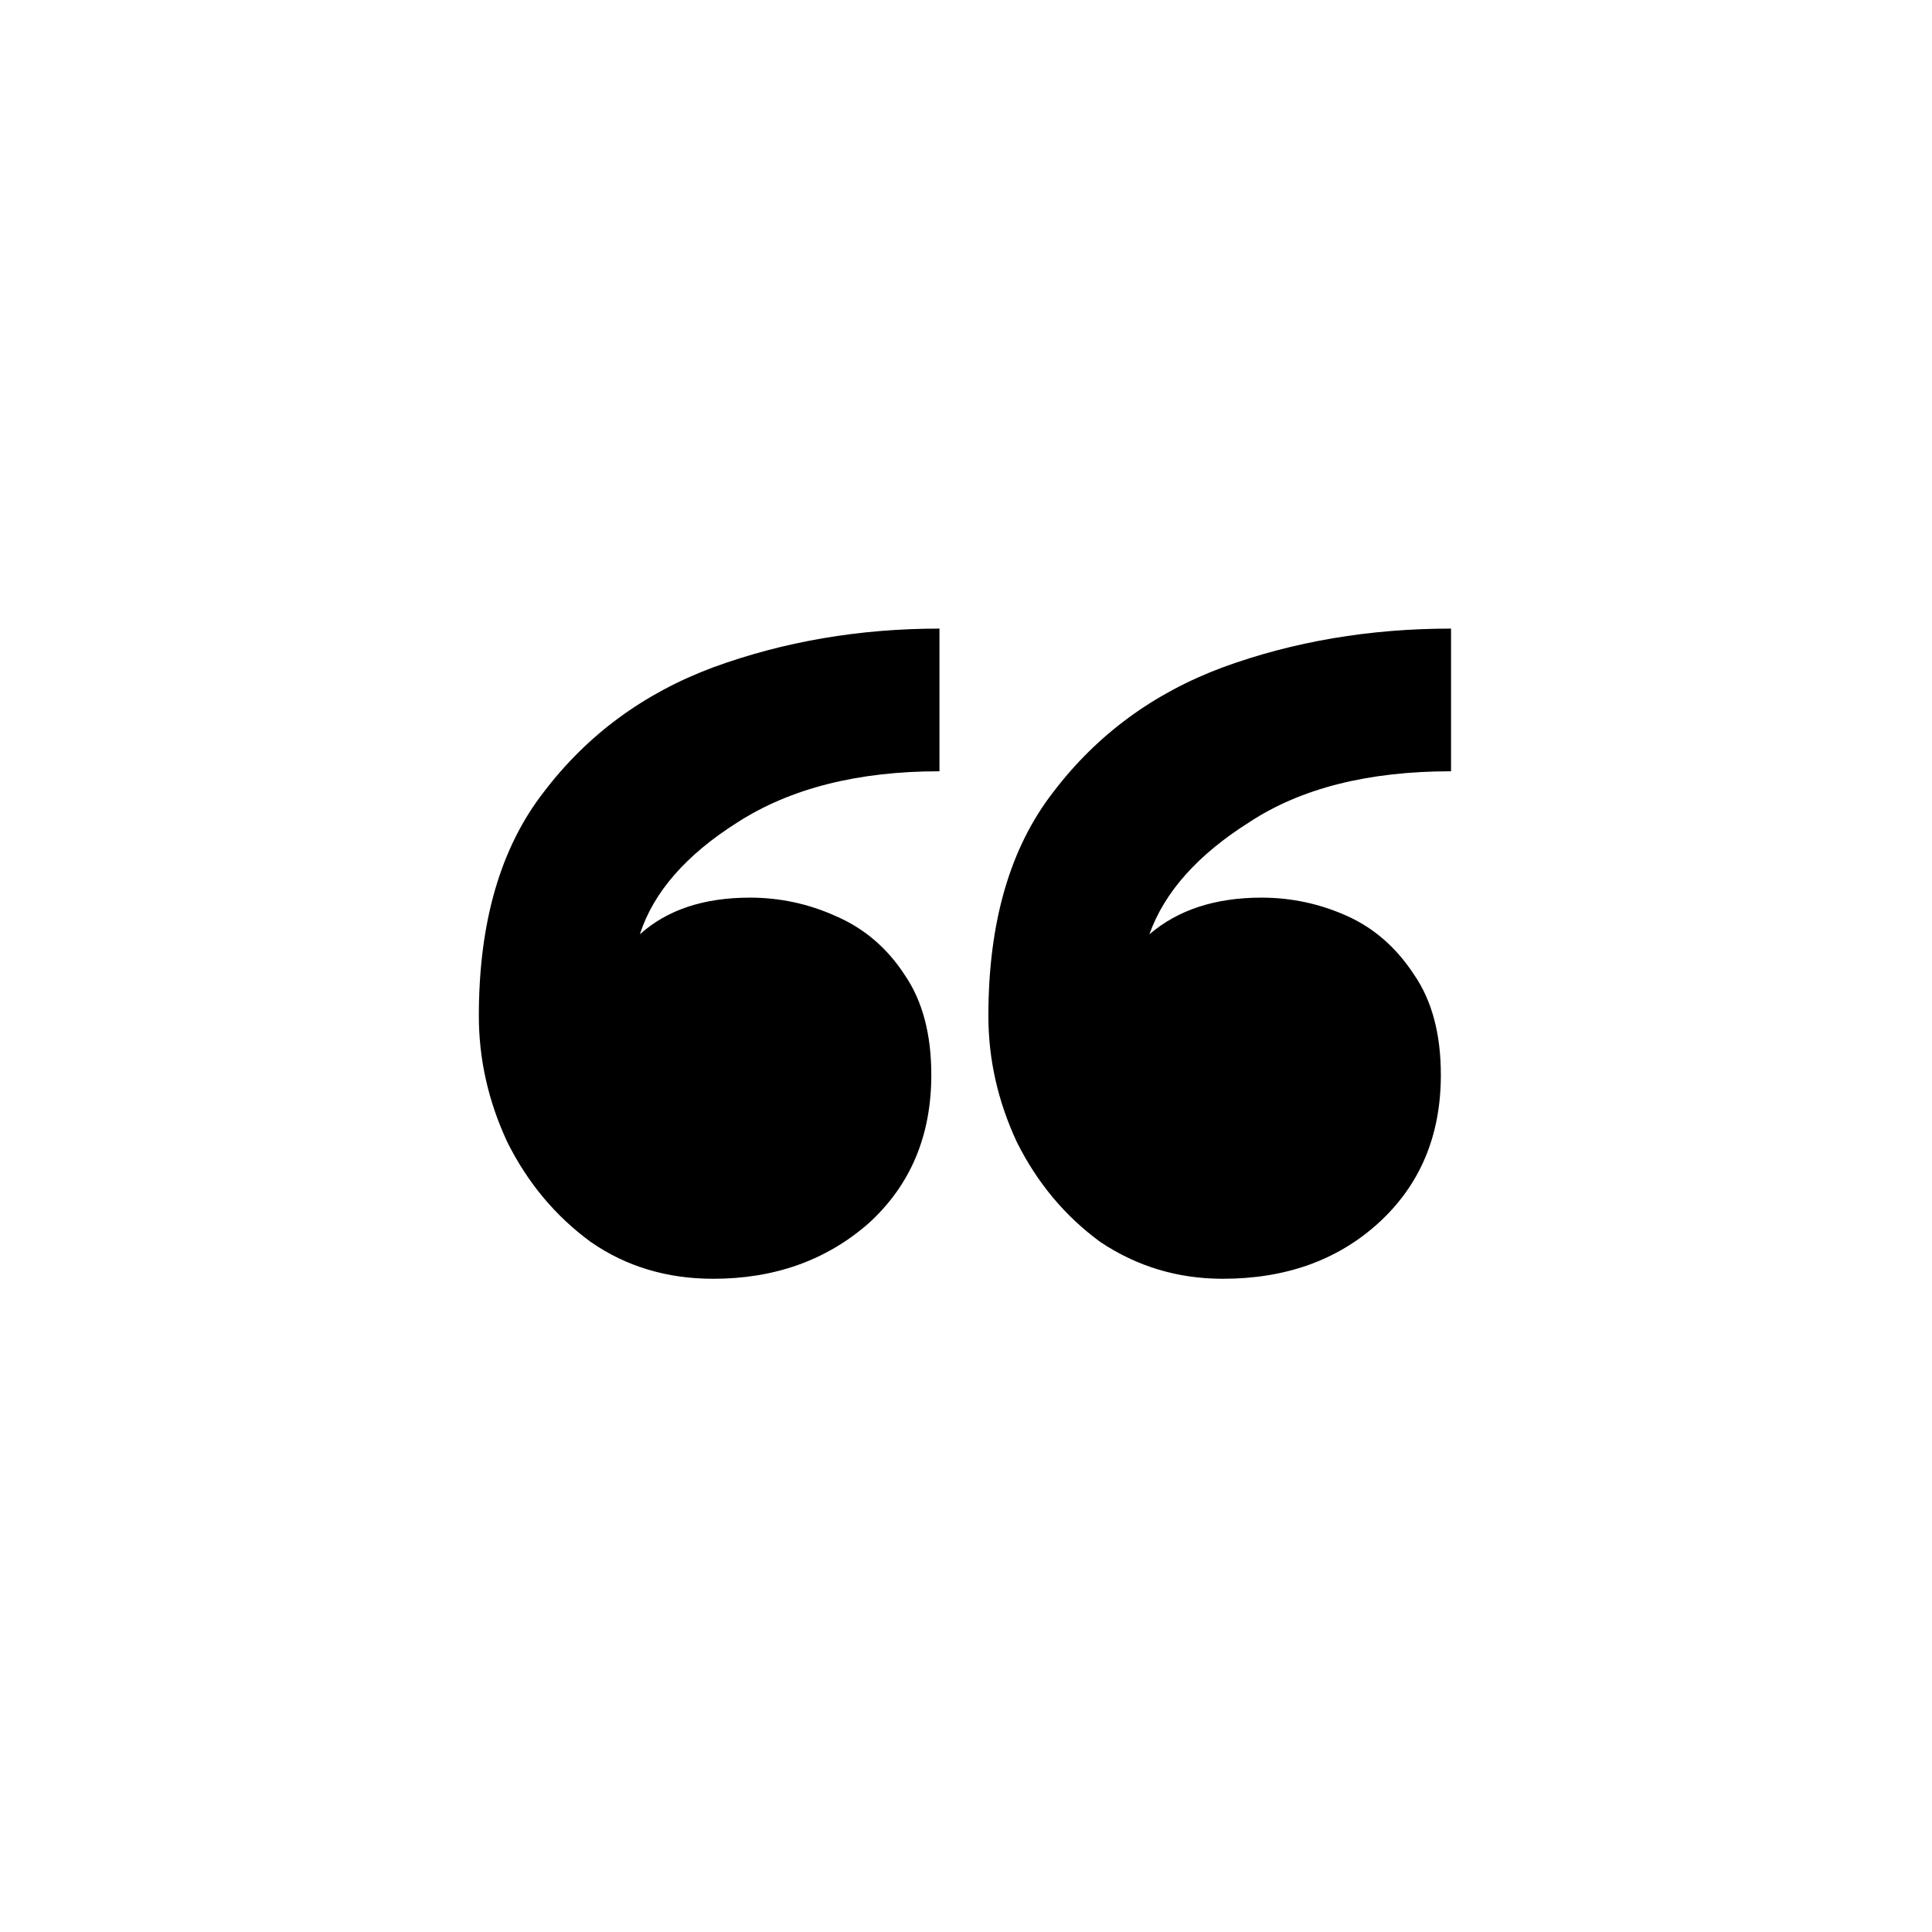 <svg width="91" height="91" viewBox="0 0 91 91" fill="none" xmlns="http://www.w3.org/2000/svg">
<g clip-path="url(#clip0_3487_1637)">
<path d="M44.25 29.608V36.328C40.41 36.328 37.242 37.128 34.746 38.728C32.314 40.264 30.778 42.024 30.138 44.008C31.418 42.856 33.146 42.28 35.322 42.28C36.73 42.28 38.074 42.568 39.354 43.144C40.698 43.72 41.786 44.648 42.618 45.928C43.45 47.144 43.866 48.712 43.866 50.632C43.866 53.512 42.874 55.848 40.89 57.64C38.906 59.368 36.474 60.232 33.594 60.232C31.418 60.232 29.498 59.656 27.834 58.504C26.17 57.288 24.858 55.72 23.898 53.8C23.002 51.88 22.554 49.896 22.554 47.848C22.554 43.432 23.578 39.912 25.626 37.288C27.674 34.6 30.33 32.648 33.594 31.432C36.922 30.216 40.474 29.608 44.25 29.608ZM68.346 29.608V36.328C64.442 36.328 61.274 37.128 58.842 38.728C56.41 40.264 54.842 42.024 54.138 44.008C55.482 42.856 57.242 42.28 59.418 42.28C60.826 42.28 62.17 42.568 63.45 43.144C64.73 43.72 65.786 44.648 66.618 45.928C67.45 47.144 67.866 48.712 67.866 50.632C67.866 53.512 66.874 55.848 64.89 57.64C62.97 59.368 60.538 60.232 57.594 60.232C55.482 60.232 53.562 59.656 51.834 58.504C50.17 57.288 48.858 55.72 47.898 53.8C47.002 51.88 46.554 49.896 46.554 47.848C46.554 43.432 47.578 39.912 49.626 37.288C51.674 34.6 54.33 32.648 57.594 31.432C60.922 30.216 64.506 29.608 68.346 29.608Z" fill="black"/>
</g>
<defs>
<clipPath id="clip0_3487_1637">
<rect width="91" height="91" rx="45.5" fill="white"/>
</clipPath>
</defs>
</svg>
